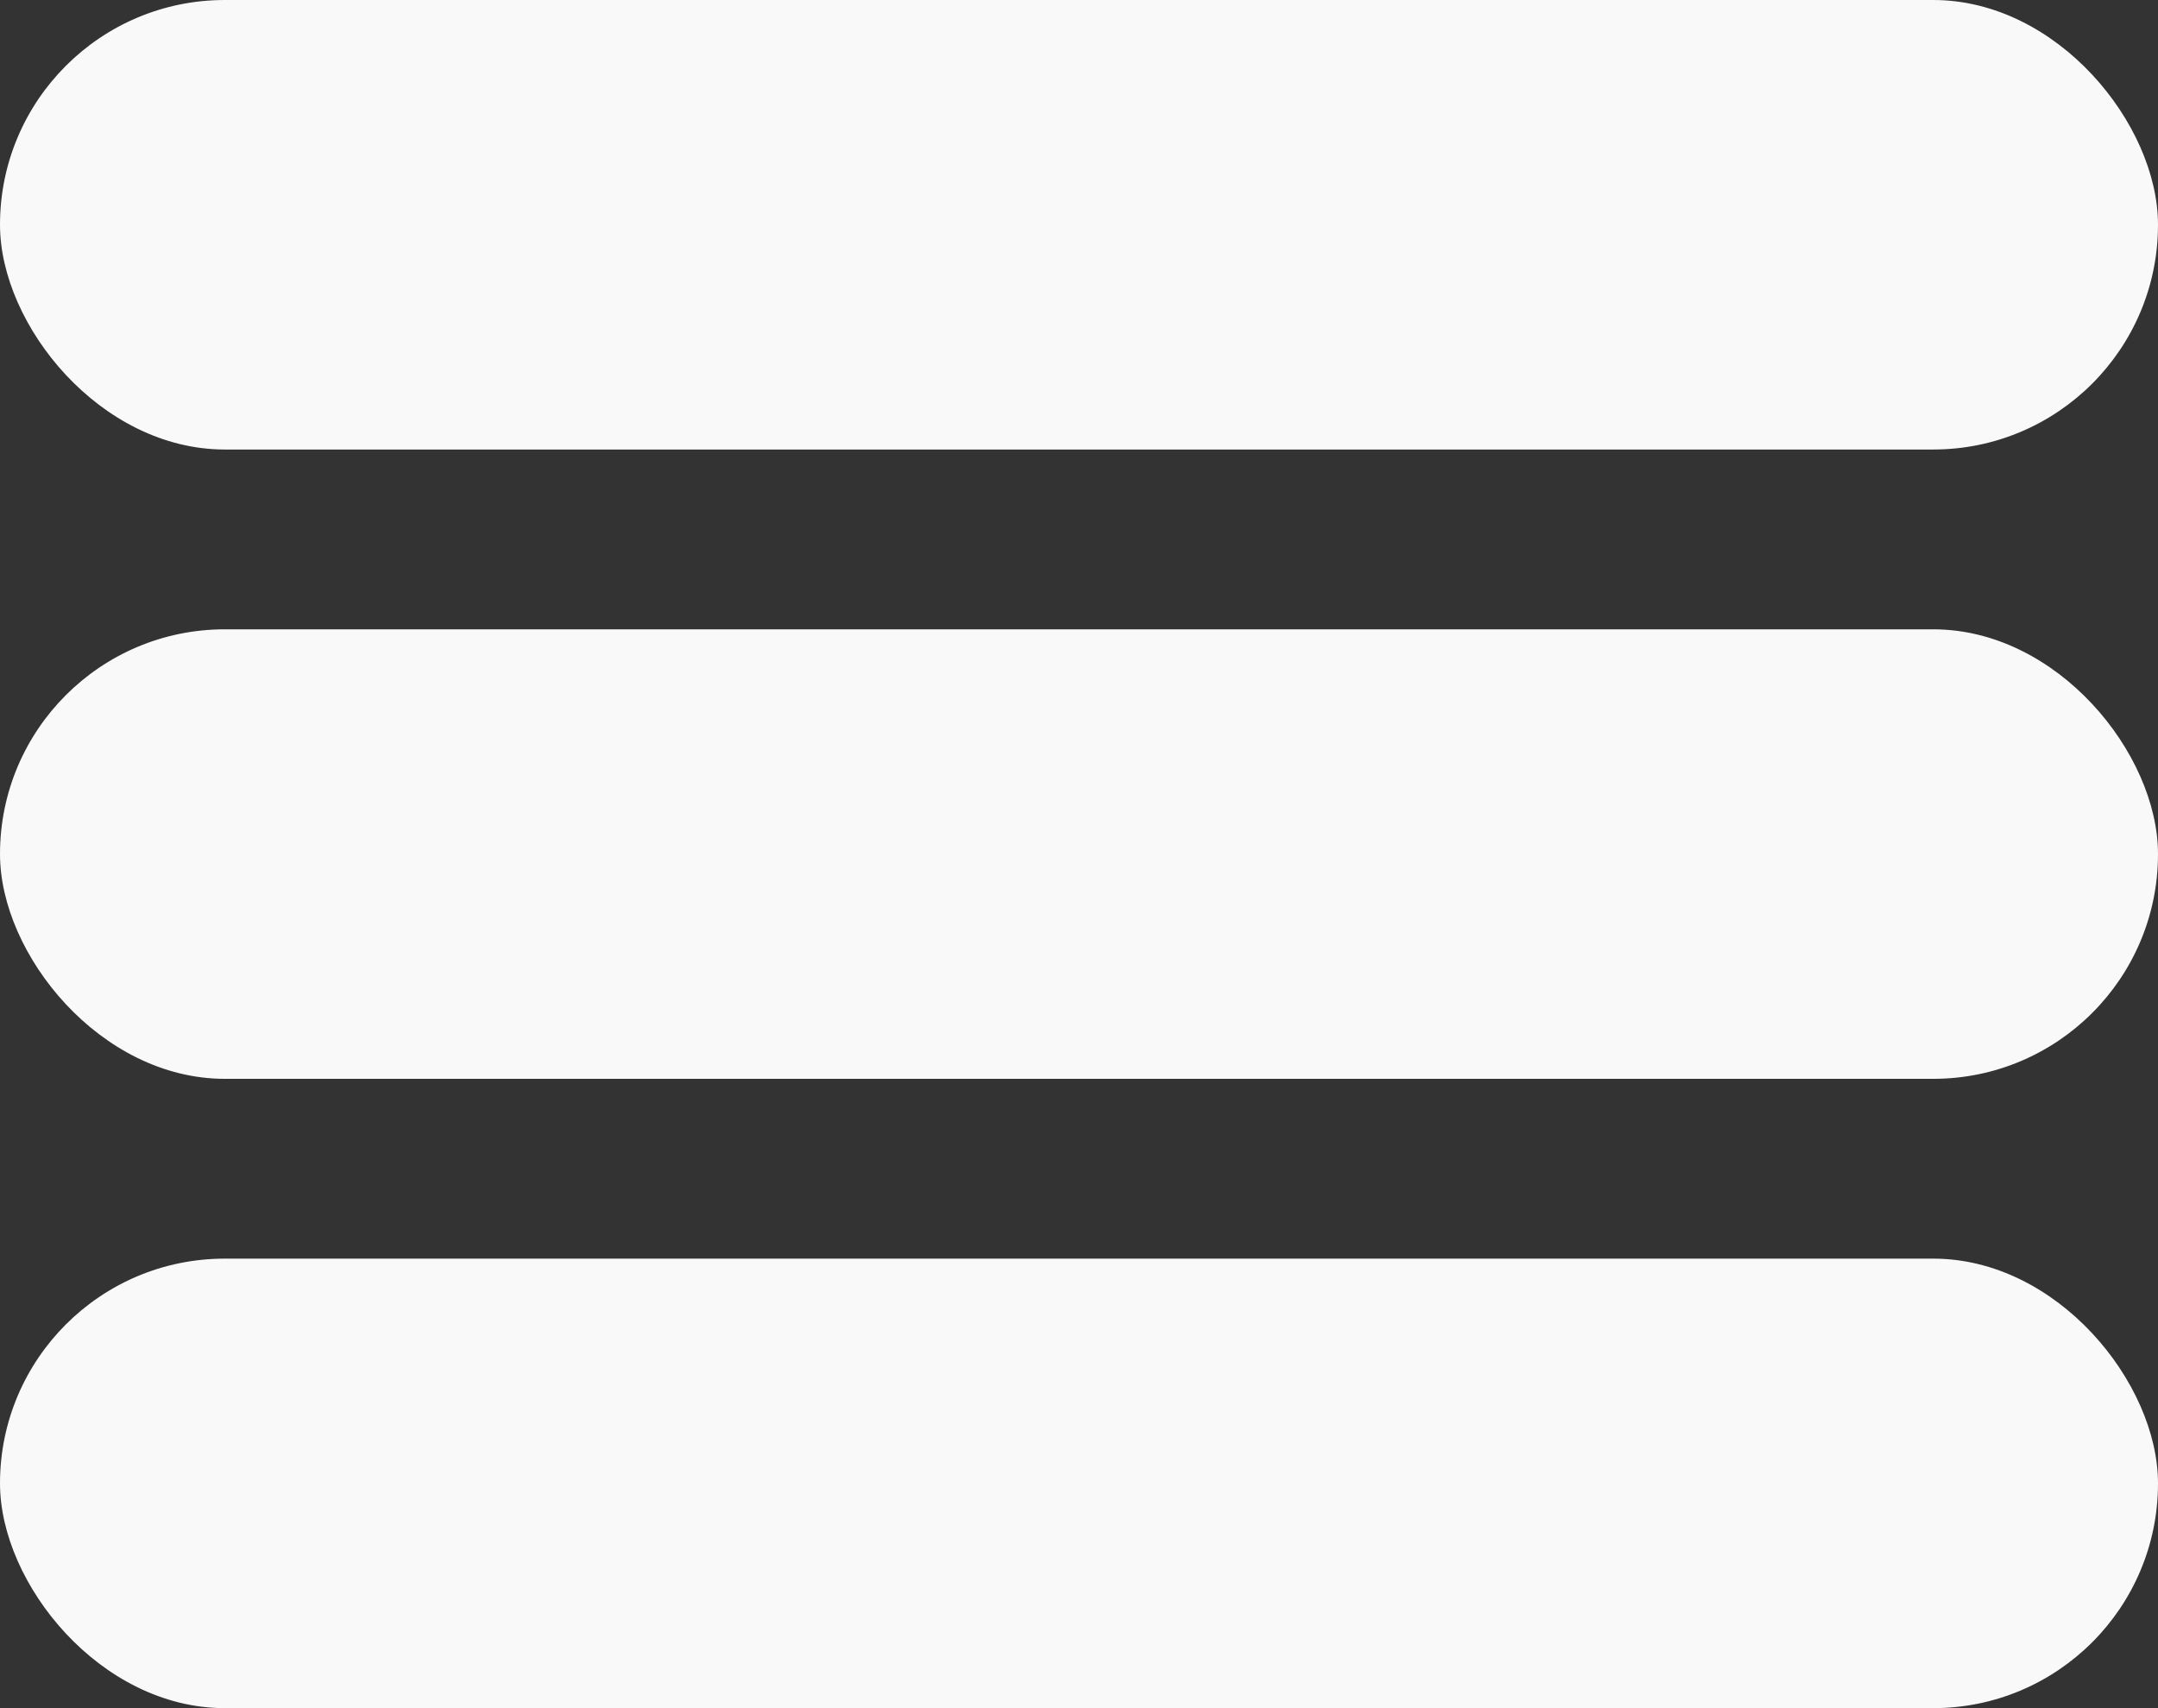 <svg width="24" height="19" viewBox="0 0 24 19" fill="none" xmlns="http://www.w3.org/2000/svg">
<rect x="0" y="0" width="24" height="19" fill="#333333" stroke="none"/>
<rect width="24" height="5" rx="2.5" fill="#F9F9F9"/>
<rect y="14" width="24" height="5" rx="2.5" fill="#F9F9F9"/>
<rect y="7" width="24" height="5" rx="2.5" fill="#F9F9F9"/>
</svg>
